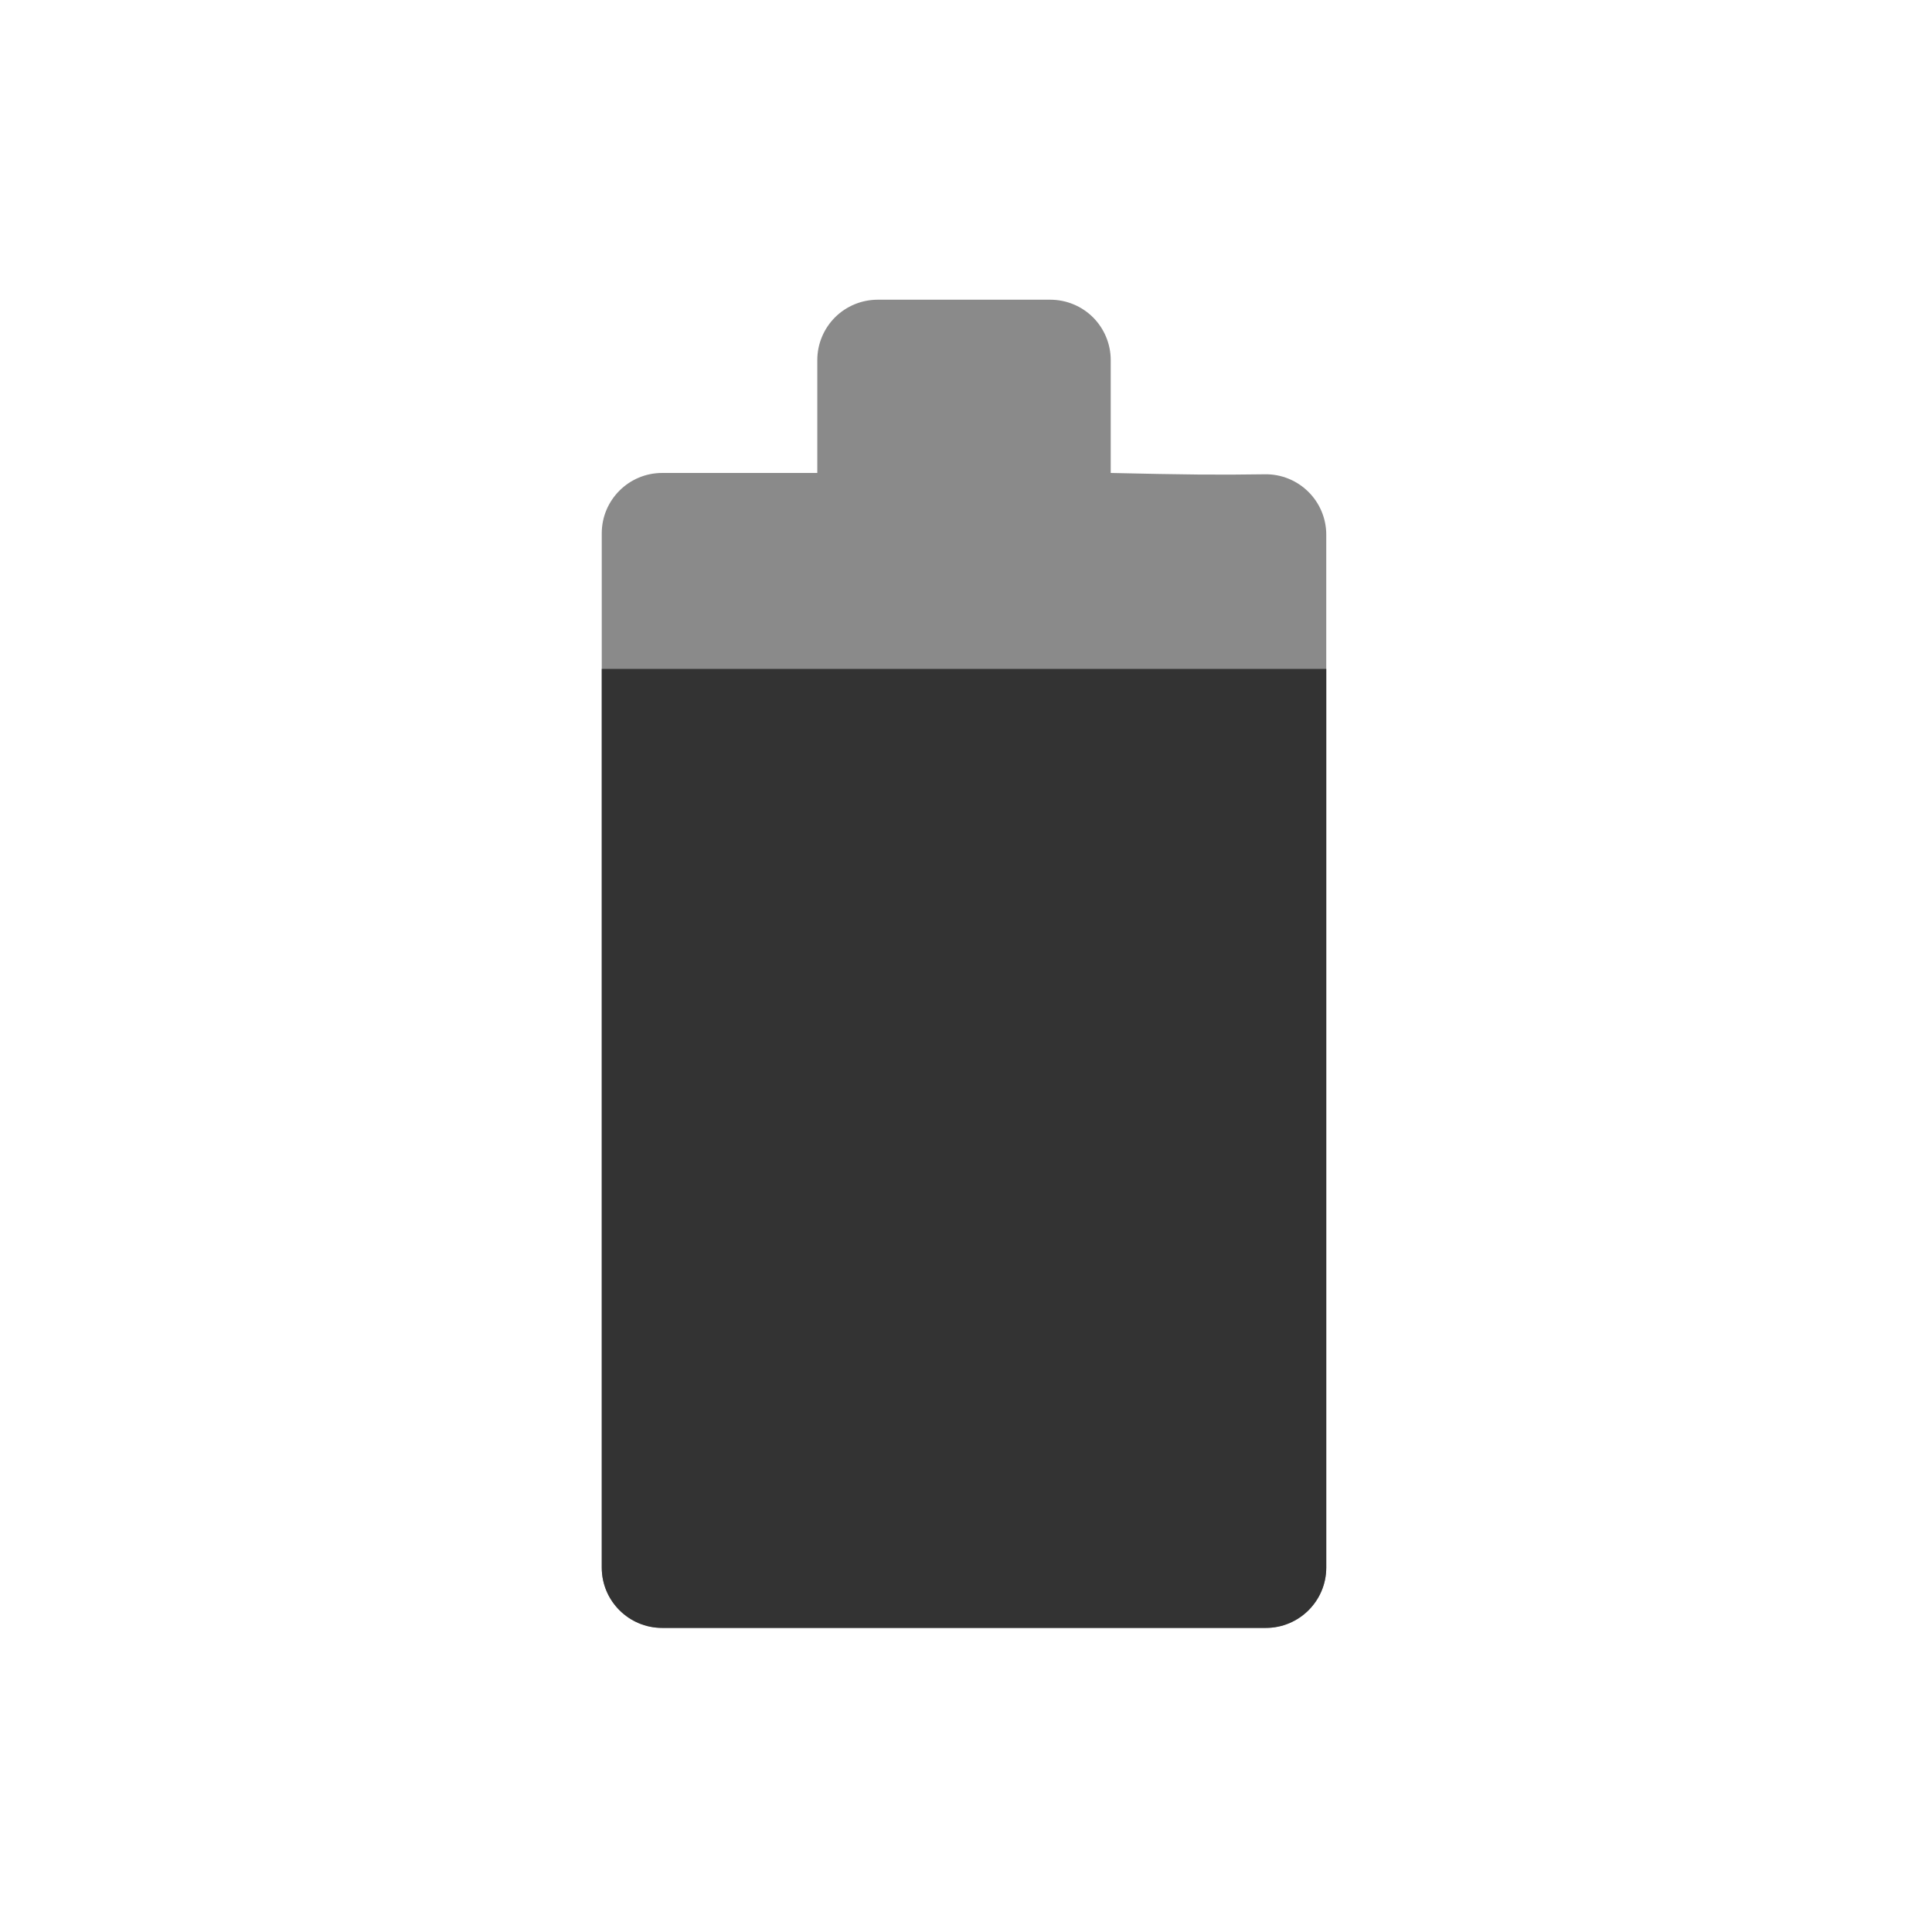 <?xml version="1.0" encoding="UTF-8" standalone="no"?>
<!DOCTYPE svg PUBLIC "-//W3C//DTD SVG 1.1//EN" "http://www.w3.org/Graphics/SVG/1.1/DTD/svg11.dtd">
<svg width="100%" height="100%" viewBox="0 0 32 32" version="1.1" xmlns="http://www.w3.org/2000/svg" xmlns:xlink="http://www.w3.org/1999/xlink" xml:space="preserve" xmlns:serif="http://www.serif.com/" style="fill-rule:evenodd;clip-rule:evenodd;stroke-linejoin:round;stroke-miterlimit:2;">
    <g transform="matrix(1,0,0,1,-462,-252)">
        <g id="ic_battery_80" transform="matrix(1,0,0,1.231,462,153.538)">
            <rect x="0" y="80" width="32" height="26" style="fill:none;"/>
            <g transform="matrix(1.19,0,0,0.777,-452.893,-113.34)">
                <path d="M391.958,257L391.958,255.045C391.958,254.768 392.047,254.502 392.204,254.306C392.362,254.11 392.576,254 392.799,254C393.501,254 394.499,254 395.201,254C395.424,254 395.638,254.11 395.796,254.306C395.953,254.502 396.042,254.768 396.042,255.045C396.042,255.911 396.042,257 396.042,257C397.063,257.029 397.531,257.036 398.19,257.023C398.415,257.019 398.631,257.128 398.791,257.324C398.952,257.521 399.042,257.789 399.042,258.068C399.042,261.545 399.042,272.511 399.042,275.955C399.042,276.532 398.665,277 398.201,277C396.302,277 391.698,277 389.799,277C389.335,277 388.958,276.532 388.958,275.955C388.958,272.503 388.958,261.497 388.958,258.045C388.958,257.468 389.335,257 389.799,257C390.686,257 391.958,257 391.958,257Z" style="fill:rgb(138,138,138);"/>
                <clipPath id="_clip1">
                    <path d="M391.958,257L391.958,255.045C391.958,254.768 392.047,254.502 392.204,254.306C392.362,254.11 392.576,254 392.799,254C393.501,254 394.499,254 395.201,254C395.424,254 395.638,254.11 395.796,254.306C395.953,254.502 396.042,254.768 396.042,255.045C396.042,255.911 396.042,257 396.042,257C397.063,257.029 397.531,257.036 398.19,257.023C398.415,257.019 398.631,257.128 398.791,257.324C398.952,257.521 399.042,257.789 399.042,258.068C399.042,261.545 399.042,272.511 399.042,275.955C399.042,276.532 398.665,277 398.201,277C396.302,277 391.698,277 389.799,277C389.335,277 388.958,276.532 388.958,275.955C388.958,272.503 388.958,261.497 388.958,258.045C388.958,257.468 389.335,257 389.799,257C390.686,257 391.958,257 391.958,257Z"/>
                </clipPath>
                <g clip-path="url(#_clip1)">
                    <g transform="matrix(0.84,0,0,1.255,-7.653,-70.927)">
                        <rect x="471" y="264" width="14" height="15" style="fill:rgb(51,51,51);"/>
                    </g>
                </g>
            </g>
        </g>
    </g>
</svg>
